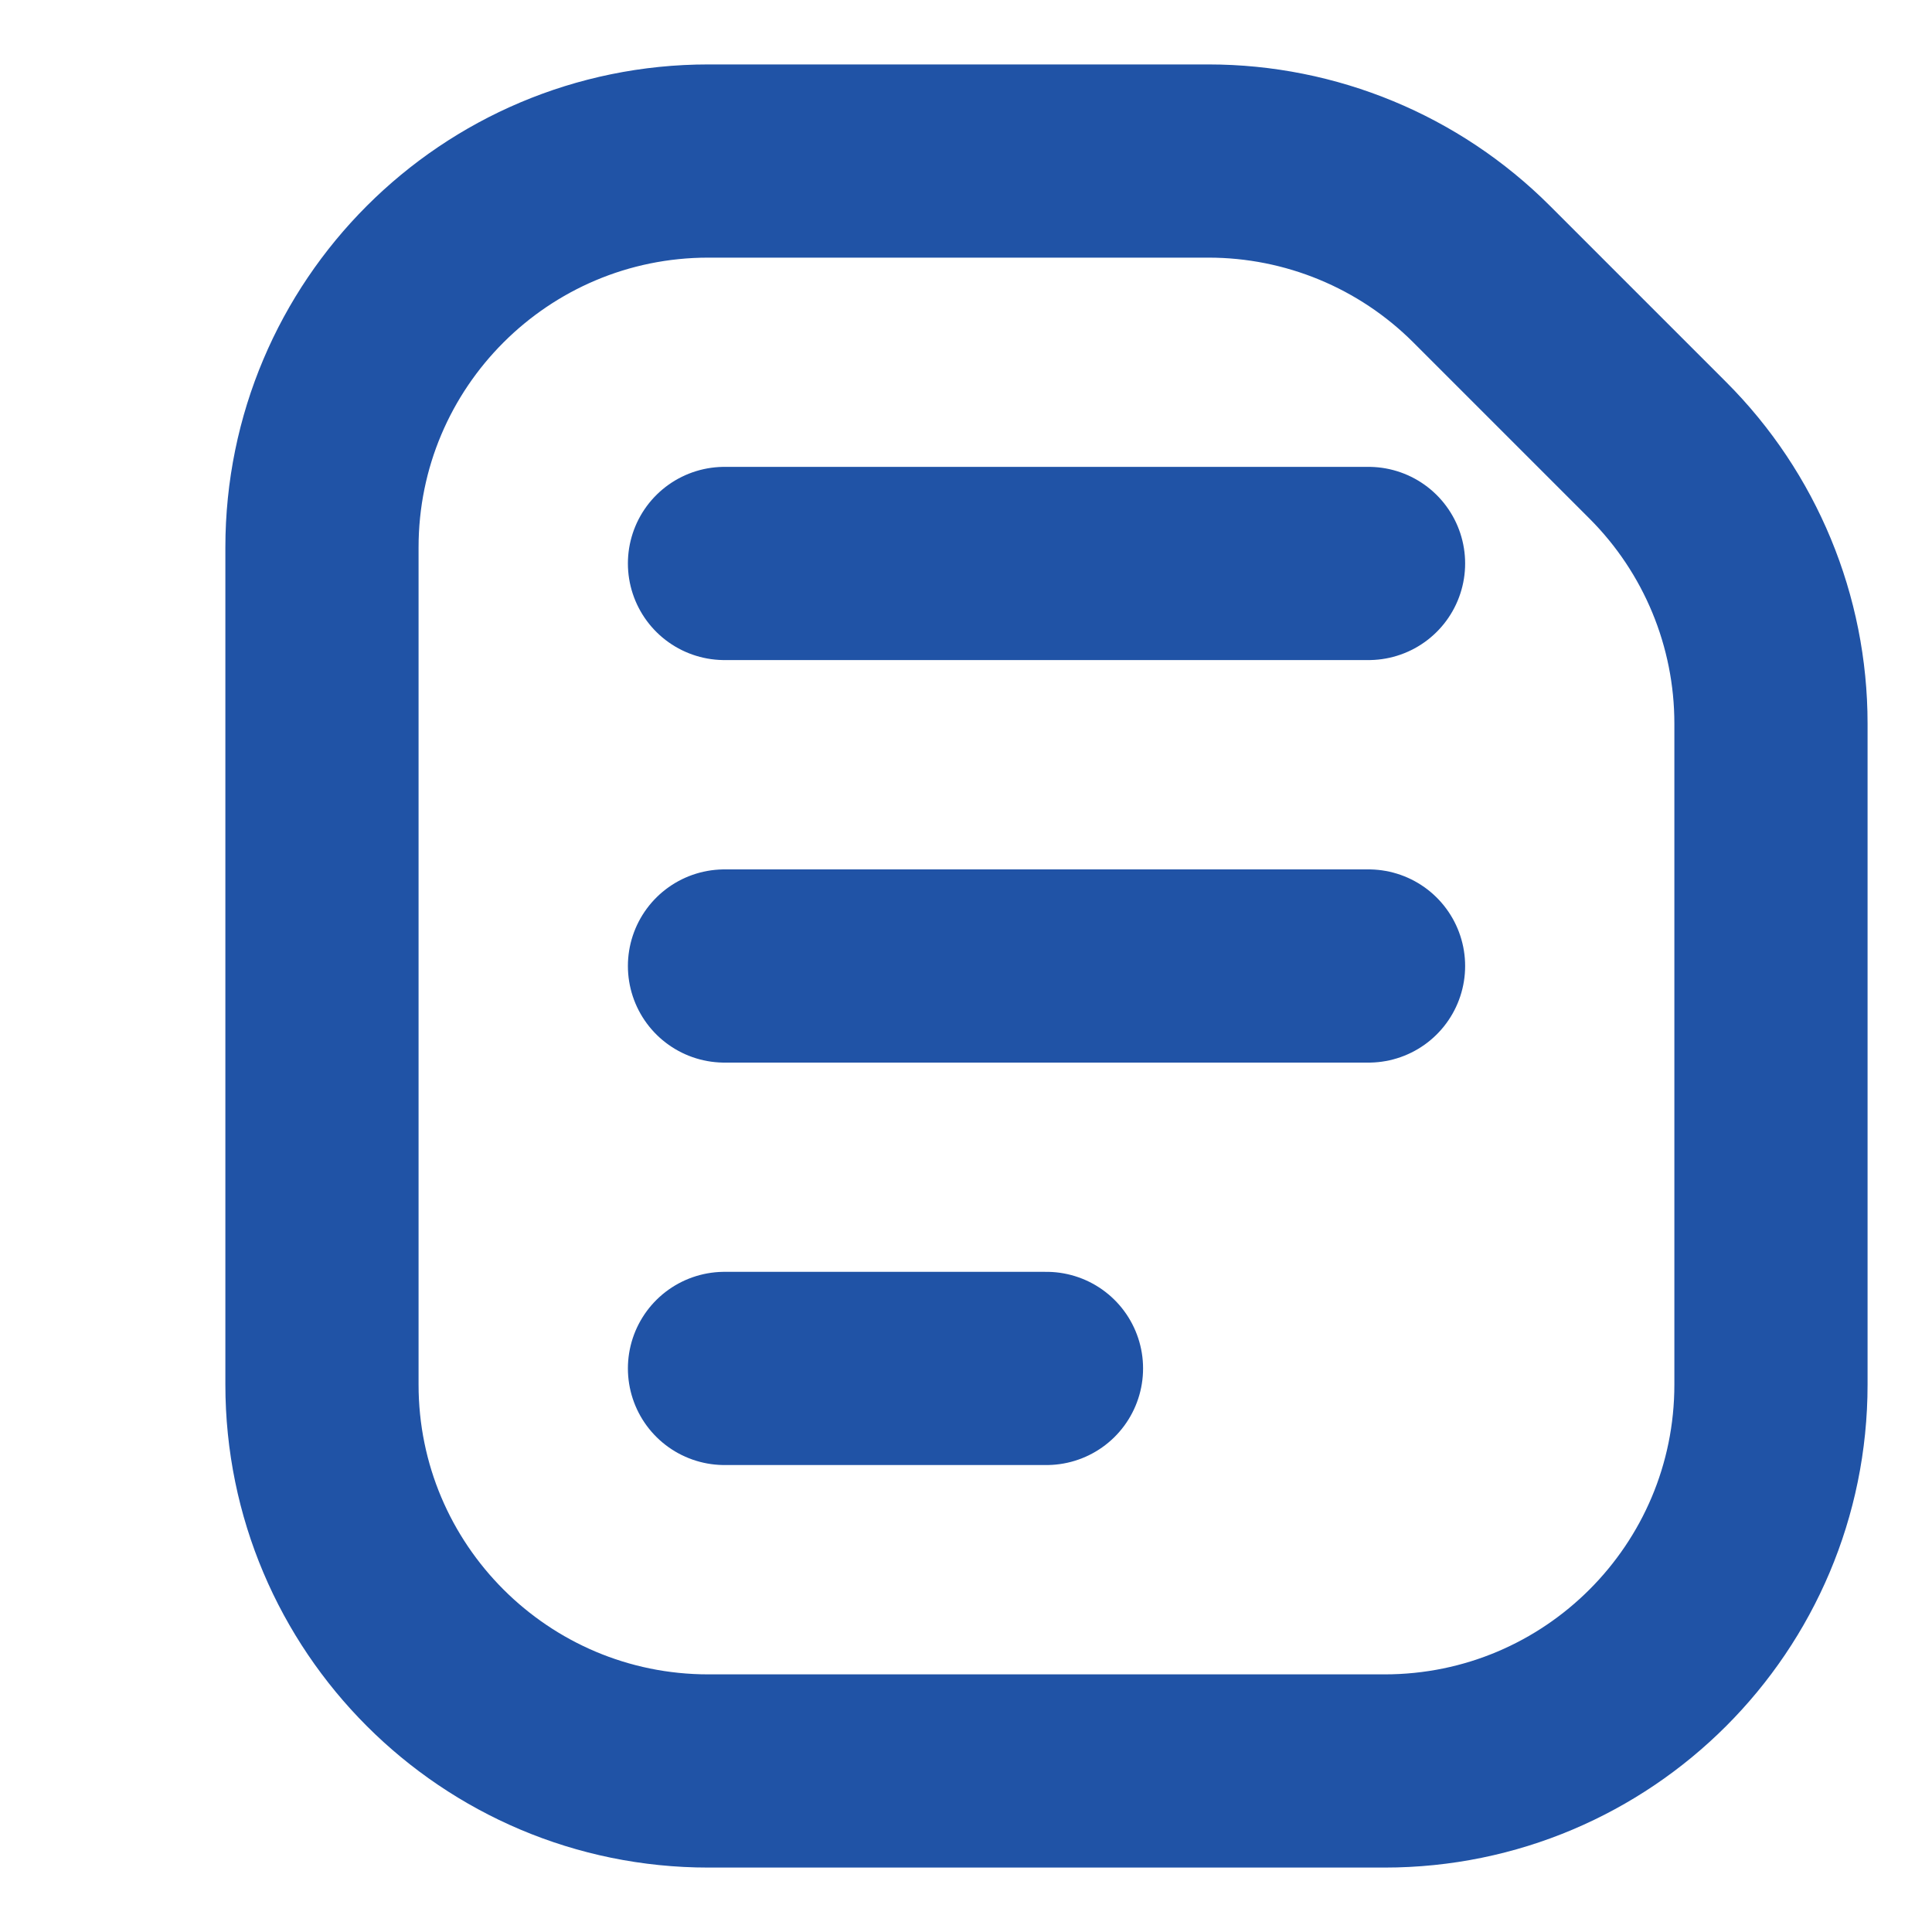 <svg width="20" height="20" viewBox="0 0 20 20" fill="none" xmlns="http://www.w3.org/2000/svg">
<g id="Huge-icon/editor/outline/document-text">
<path id="Rectangle 1039" d="M3.333 5.667C3.333 3.457 5.124 1.667 7.333 1.667H12.51C13.571 1.667 14.588 2.088 15.338 2.838L17.162 4.662C17.912 5.412 18.333 6.429 18.333 7.49V14.333C18.333 16.542 16.543 18.333 14.333 18.333H7.333C5.124 18.333 3.333 16.542 3.333 14.333V5.667Z" stroke="#2053A6" stroke-width="2" stroke-linejoin="round"/>
<path id="Vector 2664" d="M7.5 5.833L14.167 5.833" stroke="#2053A6" stroke-width="2" stroke-linecap="round"/>
<path id="Vector 2665" d="M7.5 10H14.167" stroke="#2053A6" stroke-width="2" stroke-linecap="round"/>
<path id="Vector 2666" d="M7.5 14.166H10.833" stroke="#2053A6" stroke-width="2" stroke-linecap="round"/>
</g>
</svg>
